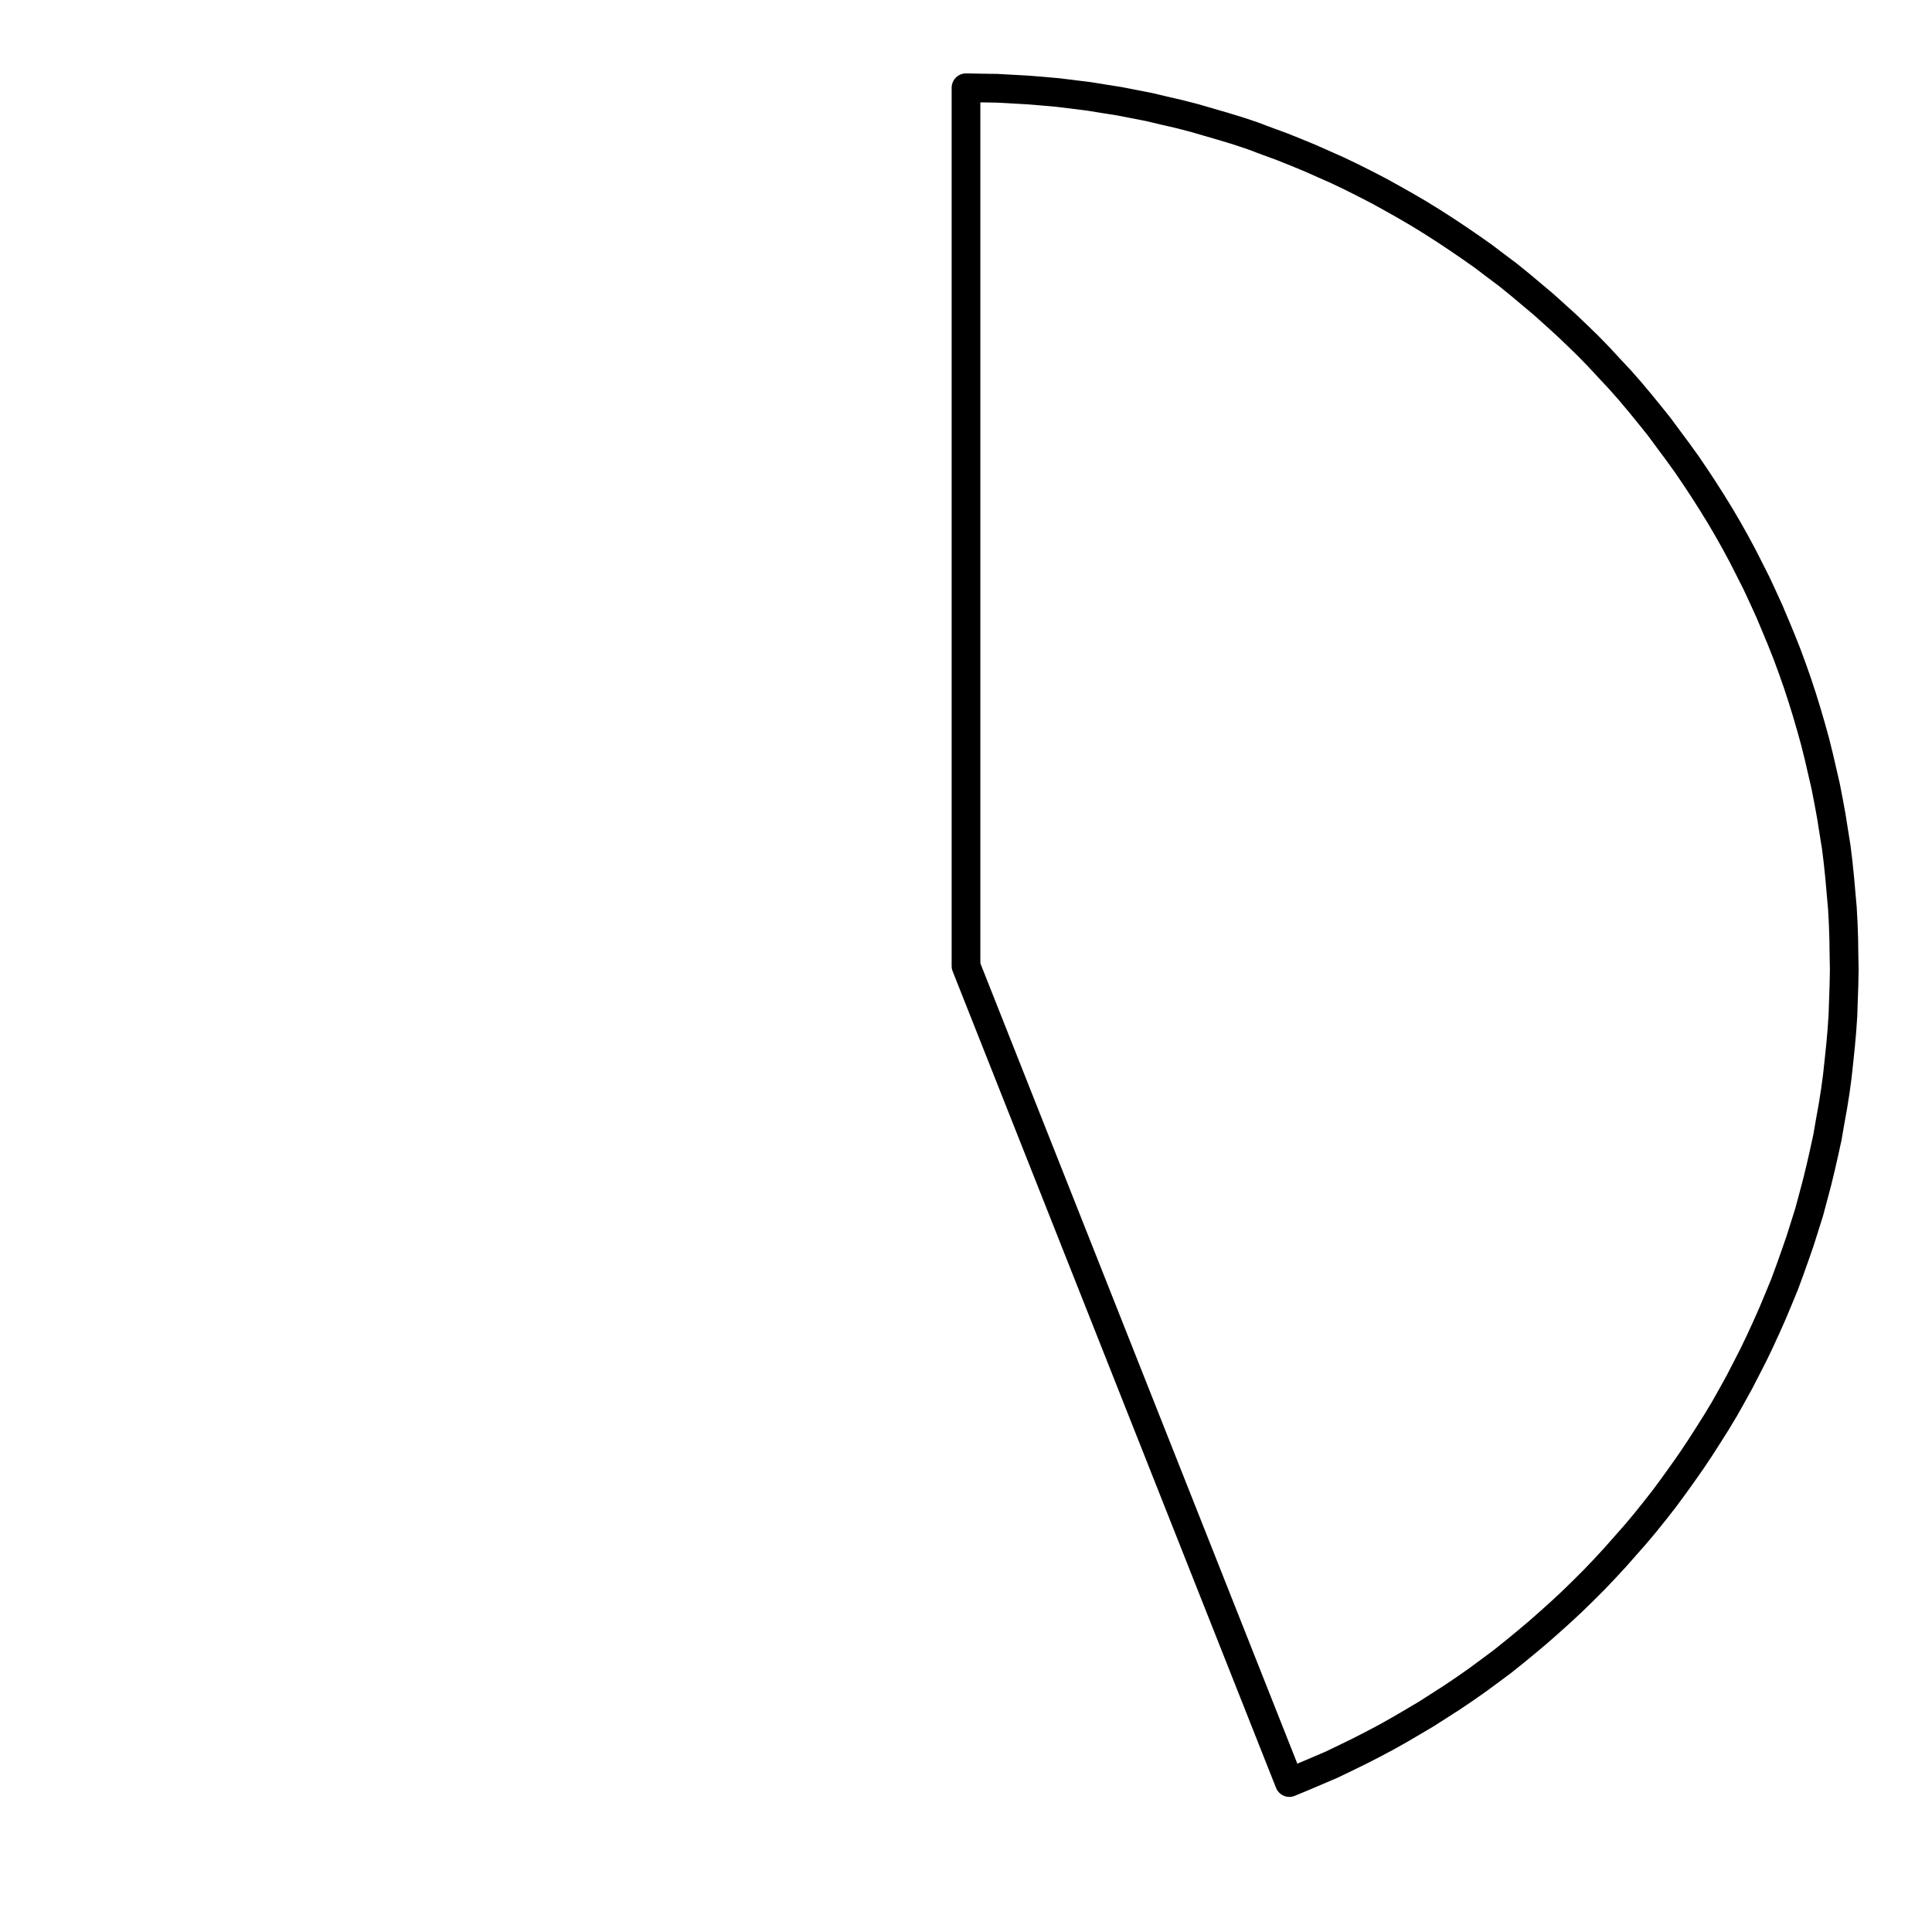 <?xml version="1.0" encoding="UTF-8"?>
<svg xmlns="http://www.w3.org/2000/svg" xmlns:xlink="http://www.w3.org/1999/xlink" width="72pt" height="72pt" viewBox="0 0 72 72" version="1.1">
<g id="surface716">
<path style="fill:none;stroke-width:1.07;stroke-linecap:round;stroke-linejoin:round;stroke:rgb(0%,0%,0%);stroke-opacity:1;stroke-miterlimit:10;" d="M 36 3.27 L 36.57 3.281 L 37.148 3.289 L 38.289 3.352 L 38.859 3.398 L 39.43 3.449 L 40.57 3.59 L 41.129 3.68 L 41.699 3.77 L 42.262 3.879 L 42.82 3.988 L 43.379 4.121 L 43.941 4.25 L 44.488 4.391 L 45.59 4.711 L 46.141 4.879 L 46.68 5.059 L 47.219 5.262 L 47.762 5.461 L 48.289 5.672 L 48.82 5.891 L 49.859 6.352 L 50.379 6.602 L 50.891 6.859 L 51.398 7.121 L 51.898 7.398 L 52.398 7.68 L 52.891 7.969 L 53.379 8.27 L 53.859 8.578 L 54.34 8.898 L 54.809 9.219 L 55.281 9.551 L 55.738 9.898 L 56.191 10.238 L 56.641 10.602 L 57.078 10.969 L 57.52 11.34 L 57.941 11.719 L 58.371 12.109 L 58.781 12.5 L 59.191 12.898 L 59.59 13.309 L 59.98 13.73 L 60.371 14.148 L 60.75 14.578 L 61.121 15.02 L 61.48 15.461 L 61.84 15.91 L 62.18 16.371 L 62.52 16.828 L 62.852 17.289 L 63.18 17.77 L 63.488 18.238 L 63.801 18.73 L 64.102 19.219 L 64.391 19.711 L 64.672 20.211 L 64.941 20.711 L 65.199 21.219 L 65.461 21.738 L 65.699 22.25 L 65.941 22.781 L 66.16 23.301 L 66.379 23.828 L 66.59 24.359 L 66.789 24.898 L 66.98 25.441 L 67.16 25.988 L 67.328 26.531 L 67.488 27.078 L 67.641 27.629 L 67.781 28.191 L 68.039 29.309 L 68.148 29.871 L 68.25 30.43 L 68.34 31 L 68.43 31.559 L 68.5 32.129 L 68.559 32.699 L 68.66 33.84 L 68.691 34.41 L 68.711 34.988 L 68.719 35.559 L 68.73 36.129 L 68.719 36.699 L 68.699 37.281 L 68.68 37.852 L 68.641 38.422 L 68.59 38.988 L 68.531 39.559 L 68.469 40.129 L 68.391 40.699 L 68.301 41.262 L 68.199 41.828 L 68.102 42.391 L 67.98 42.949 L 67.852 43.512 L 67.719 44.059 L 67.57 44.621 L 67.422 45.172 L 67.25 45.719 L 67.078 46.262 L 66.891 46.801 L 66.699 47.34 L 66.5 47.879 L 66.281 48.41 L 66.059 48.941 L 65.828 49.461 L 65.59 49.98 L 65.34 50.5 L 65.078 51.012 L 64.82 51.512 L 64.539 52.02 L 64.262 52.512 L 63.961 53.012 L 63.66 53.488 L 63.352 53.969 L 63.031 54.449 L 62.699 54.922 L 62.371 55.379 L 62.031 55.84 L 61.68 56.289 L 61.32 56.738 L 60.949 57.18 L 60.191 58.039 L 59.801 58.461 L 59.41 58.871 L 59 59.281 L 58.59 59.68 L 58.172 60.07 L 57.75 60.449 L 57.32 60.828 L 56.879 61.199 L 56.441 61.559 L 55.988 61.922 L 55.531 62.262 L 55.07 62.602 L 54.602 62.93 L 54.129 63.25 L 53.648 63.559 L 53.16 63.871 L 52.672 64.16 L 52.18 64.449 L 51.68 64.73 L 51.172 65 L 50.66 65.262 L 50.148 65.512 L 49.629 65.762 L 49.102 65.988 L 48.578 66.211 L 48.051 66.43 L 36 36 L 36 3.27 "/>
</g>
</svg>
